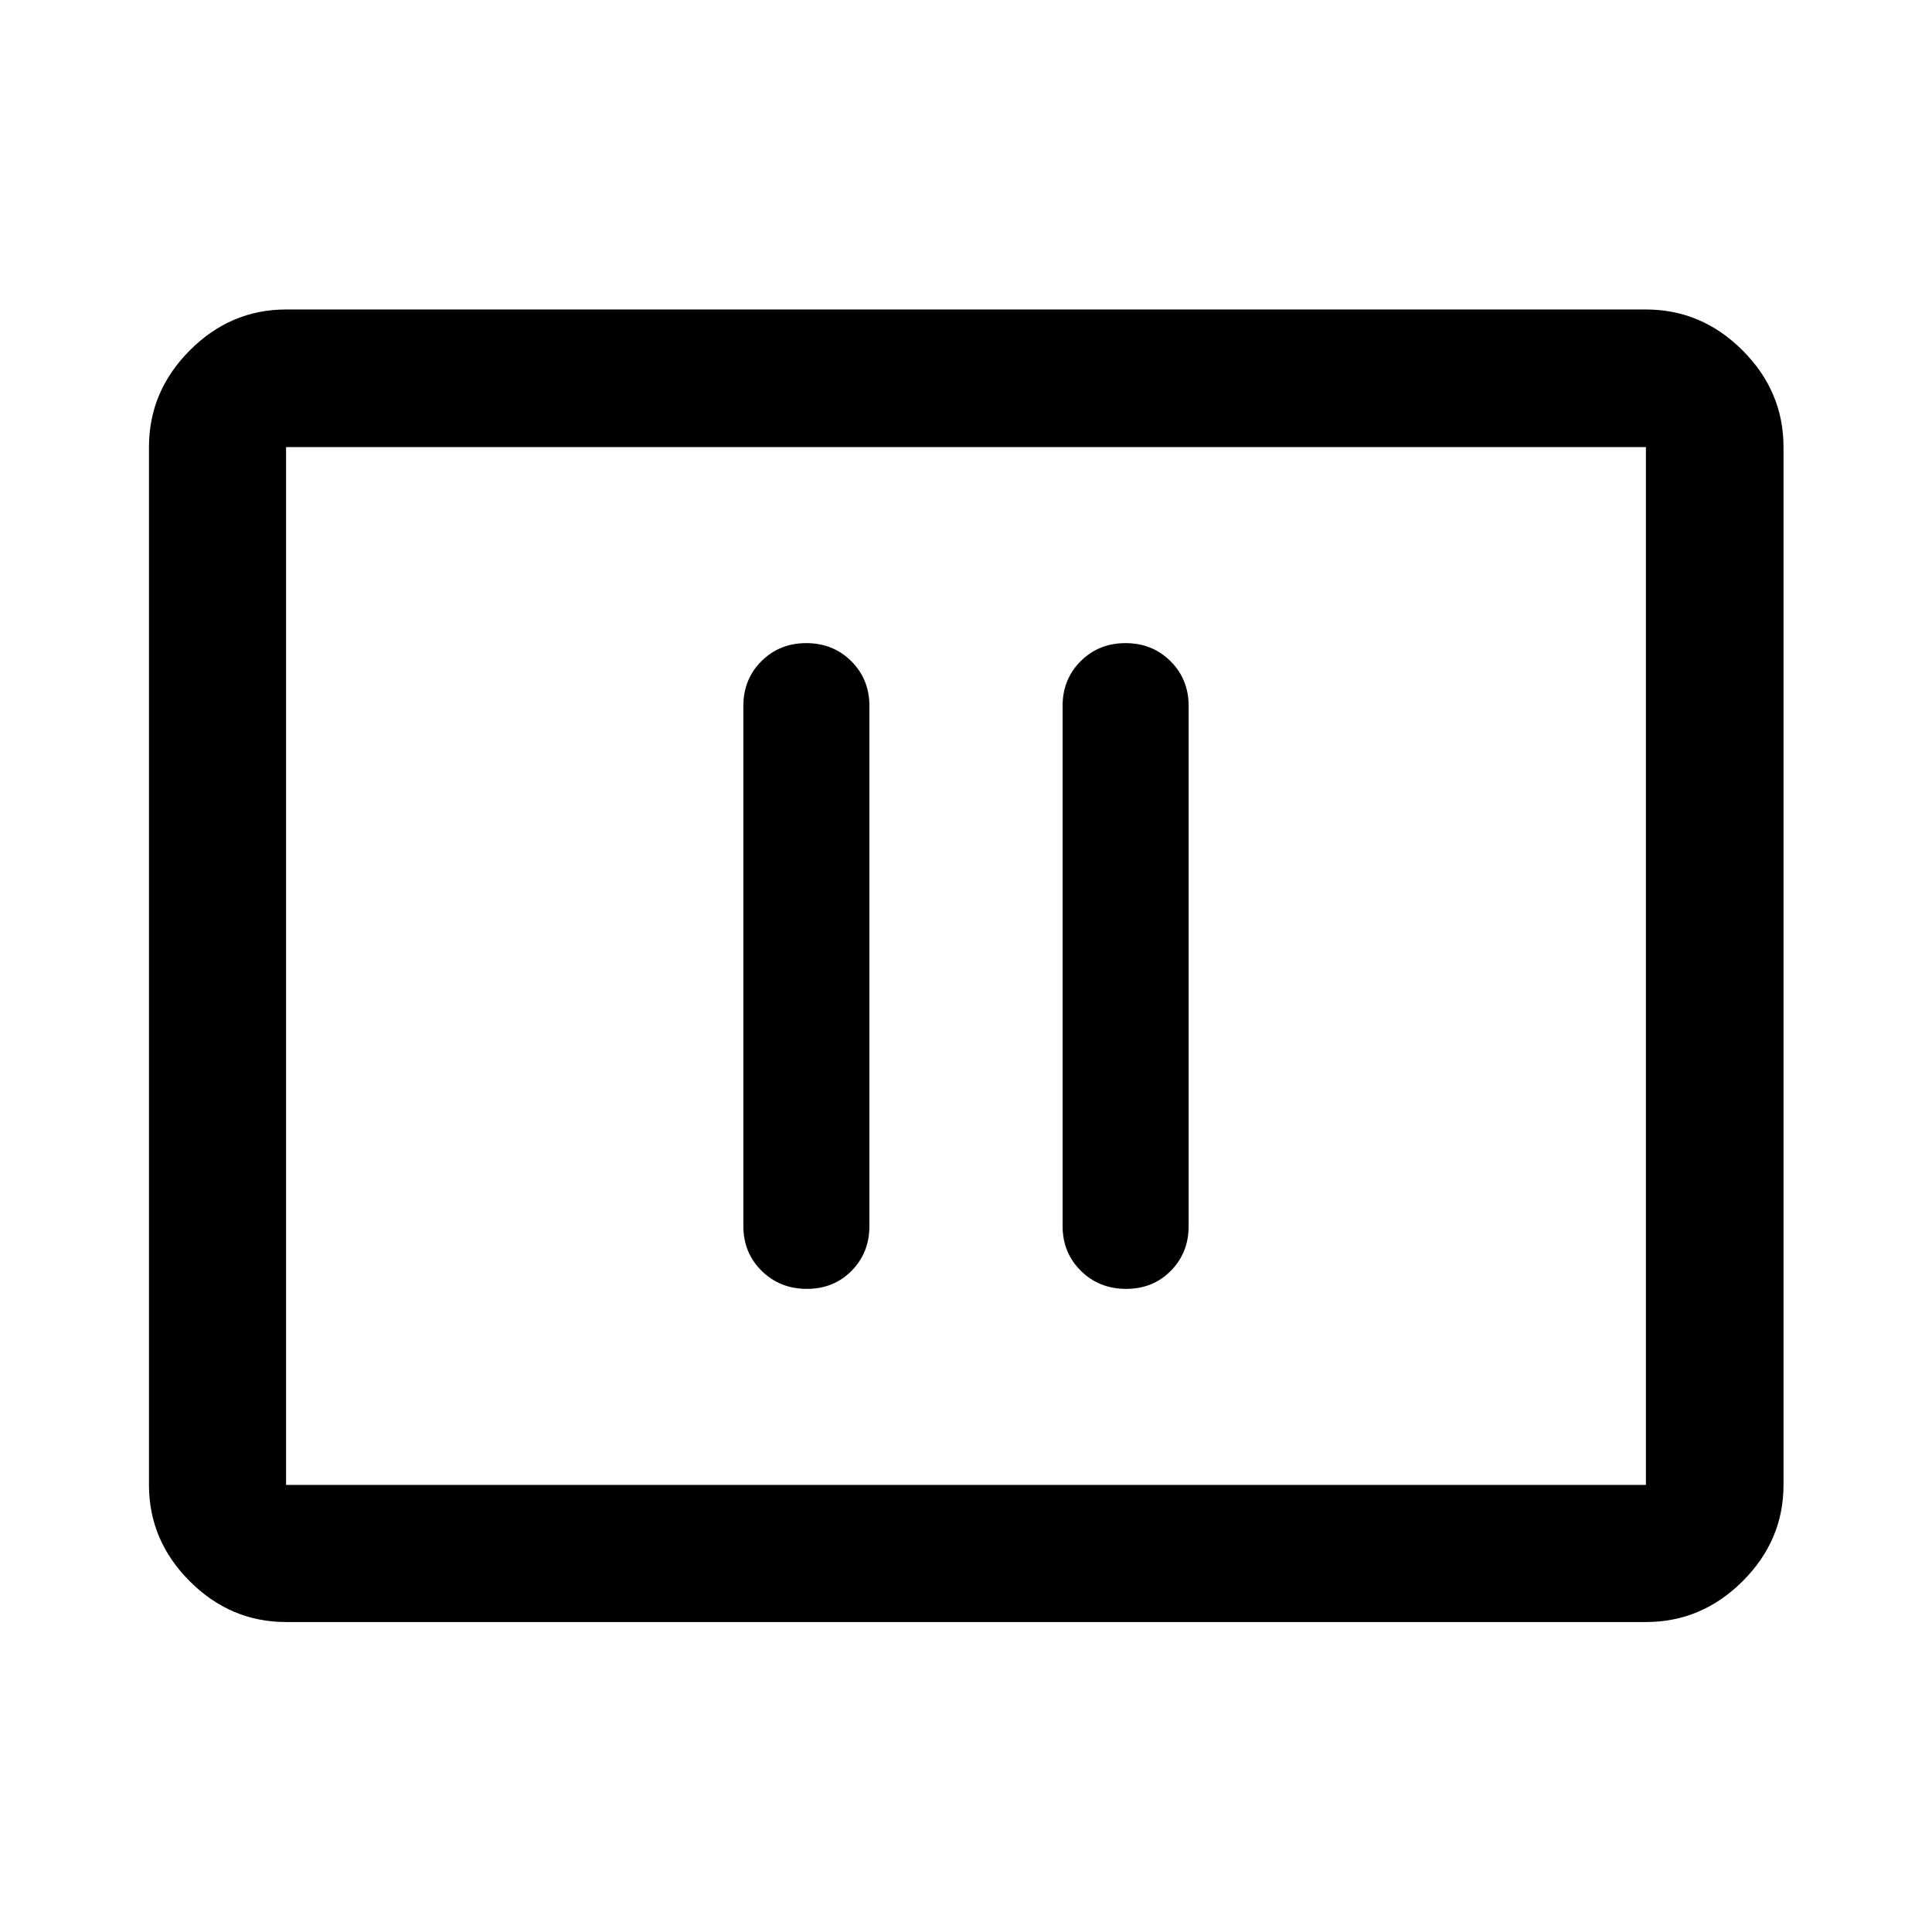 <svg xmlns="http://www.w3.org/2000/svg" height="48" viewBox="0 -960 960 960" width="48"><path d="M400.955-319.565q13.322 0 22.183-8.969Q432-337.503 432-350.761v-258.478q0-13.258-9.013-22.227-9.013-8.969-22.337-8.969t-22.302 8.969q-8.978 8.969-8.978 22.227v258.478q0 13.258 9.08 22.227 9.081 8.969 22.505 8.969Zm158.63 0q13.322 0 22.184-8.969 8.861-8.969 8.861-22.227v-258.478q0-13.258-9.013-22.227-9.013-8.969-22.337-8.969-13.323 0-22.302 8.969Q528-622.497 528-609.239v258.478q0 13.258 9.081 22.227 9.08 8.969 22.504 8.969ZM142.152-154.022q-27.599 0-47.865-20.265-20.265-20.266-20.265-47.865v-515.696q0-27.697 20.265-48.033 20.266-20.337 47.865-20.337h675.696q27.697 0 48.033 20.337 20.337 20.336 20.337 48.033v515.696q0 27.599-20.337 47.865-20.336 20.265-48.033 20.265H142.152Zm0-68.13h675.696v-515.696H142.152v515.696Zm0 0v-515.696 515.696Z"/></svg>